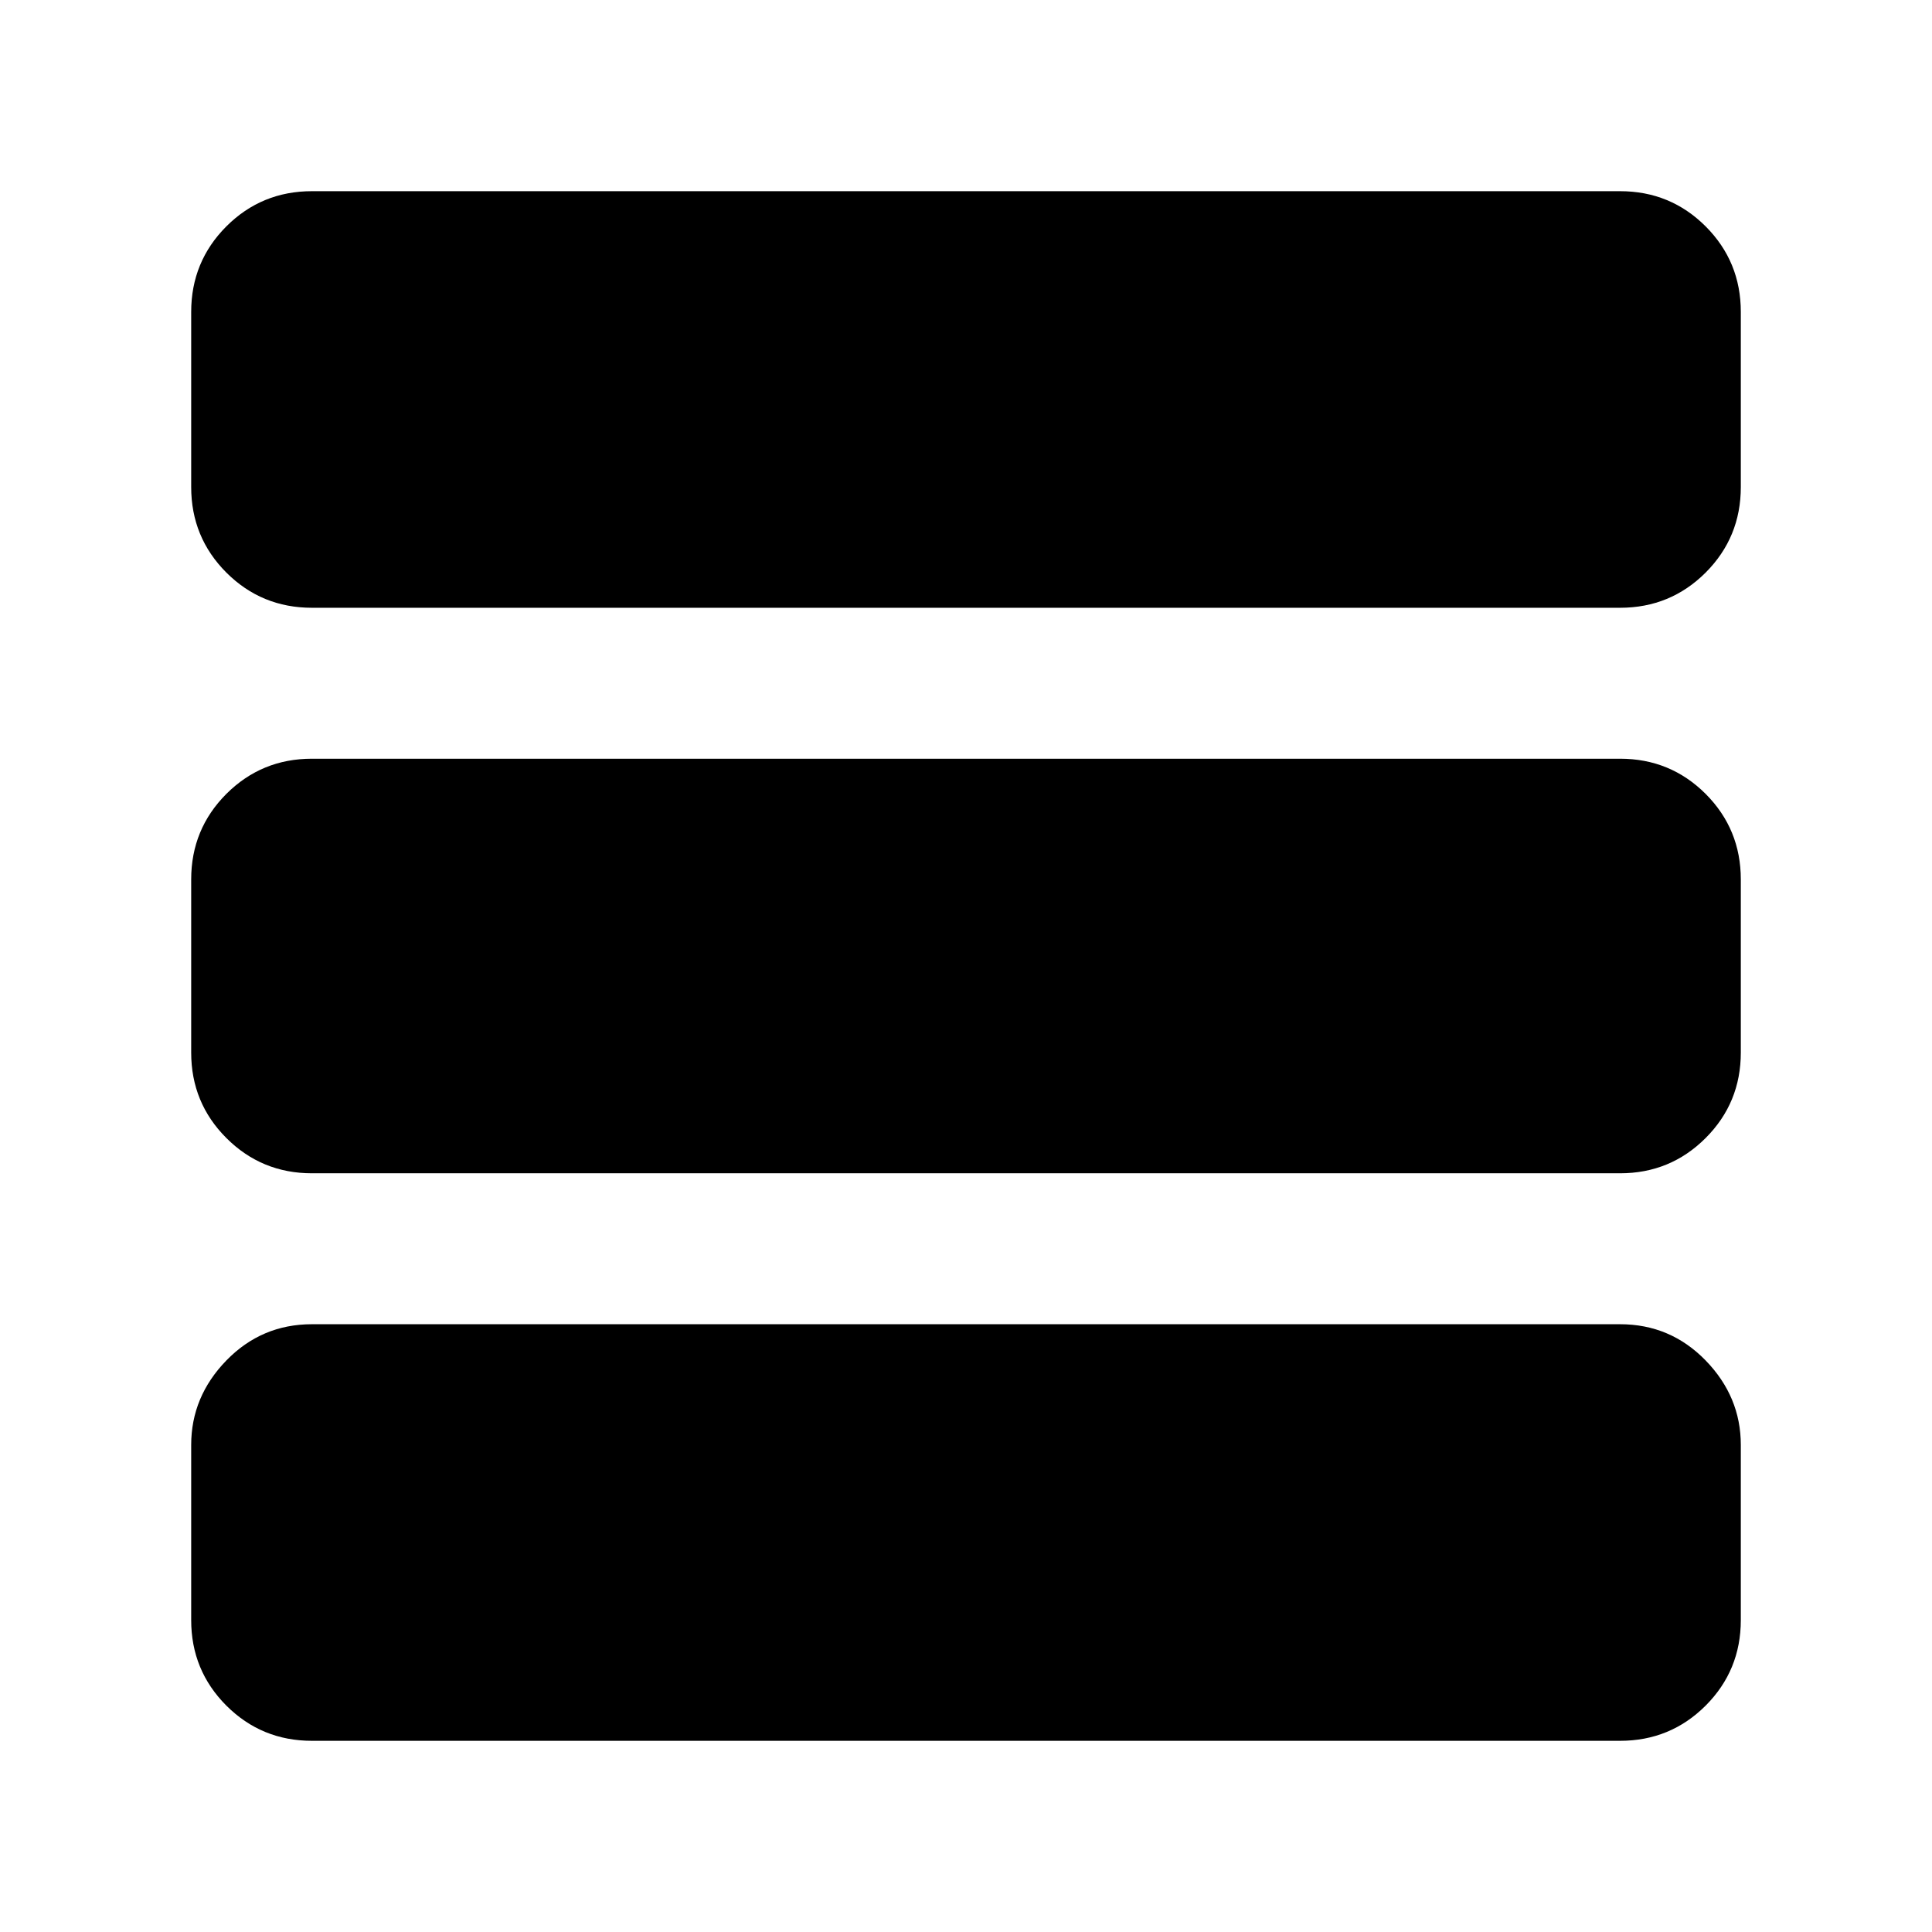 <svg xmlns="http://www.w3.org/2000/svg" height="24" width="24"><path d="M21.625 6.05Q21.625 6.675 21.188 7.113Q20.75 7.55 20.125 7.55H3.875Q3.25 7.55 2.812 7.113Q2.375 6.675 2.375 6.05V3.875Q2.375 3.25 2.812 2.812Q3.25 2.375 3.875 2.375H20.125Q20.75 2.375 21.188 2.812Q21.625 3.25 21.625 3.875ZM21.625 13.075Q21.625 13.7 21.188 14.137Q20.75 14.575 20.125 14.575H3.875Q3.25 14.575 2.812 14.137Q2.375 13.7 2.375 13.075V10.925Q2.375 10.3 2.812 9.862Q3.25 9.425 3.875 9.425H20.125Q20.75 9.425 21.188 9.862Q21.625 10.3 21.625 10.925ZM21.625 20.125Q21.625 20.75 21.188 21.188Q20.75 21.625 20.125 21.625H3.875Q3.25 21.625 2.812 21.188Q2.375 20.75 2.375 20.125V17.95Q2.375 17.35 2.812 16.9Q3.25 16.45 3.875 16.45H20.125Q20.75 16.45 21.188 16.9Q21.625 17.35 21.625 17.95Z"/></svg>